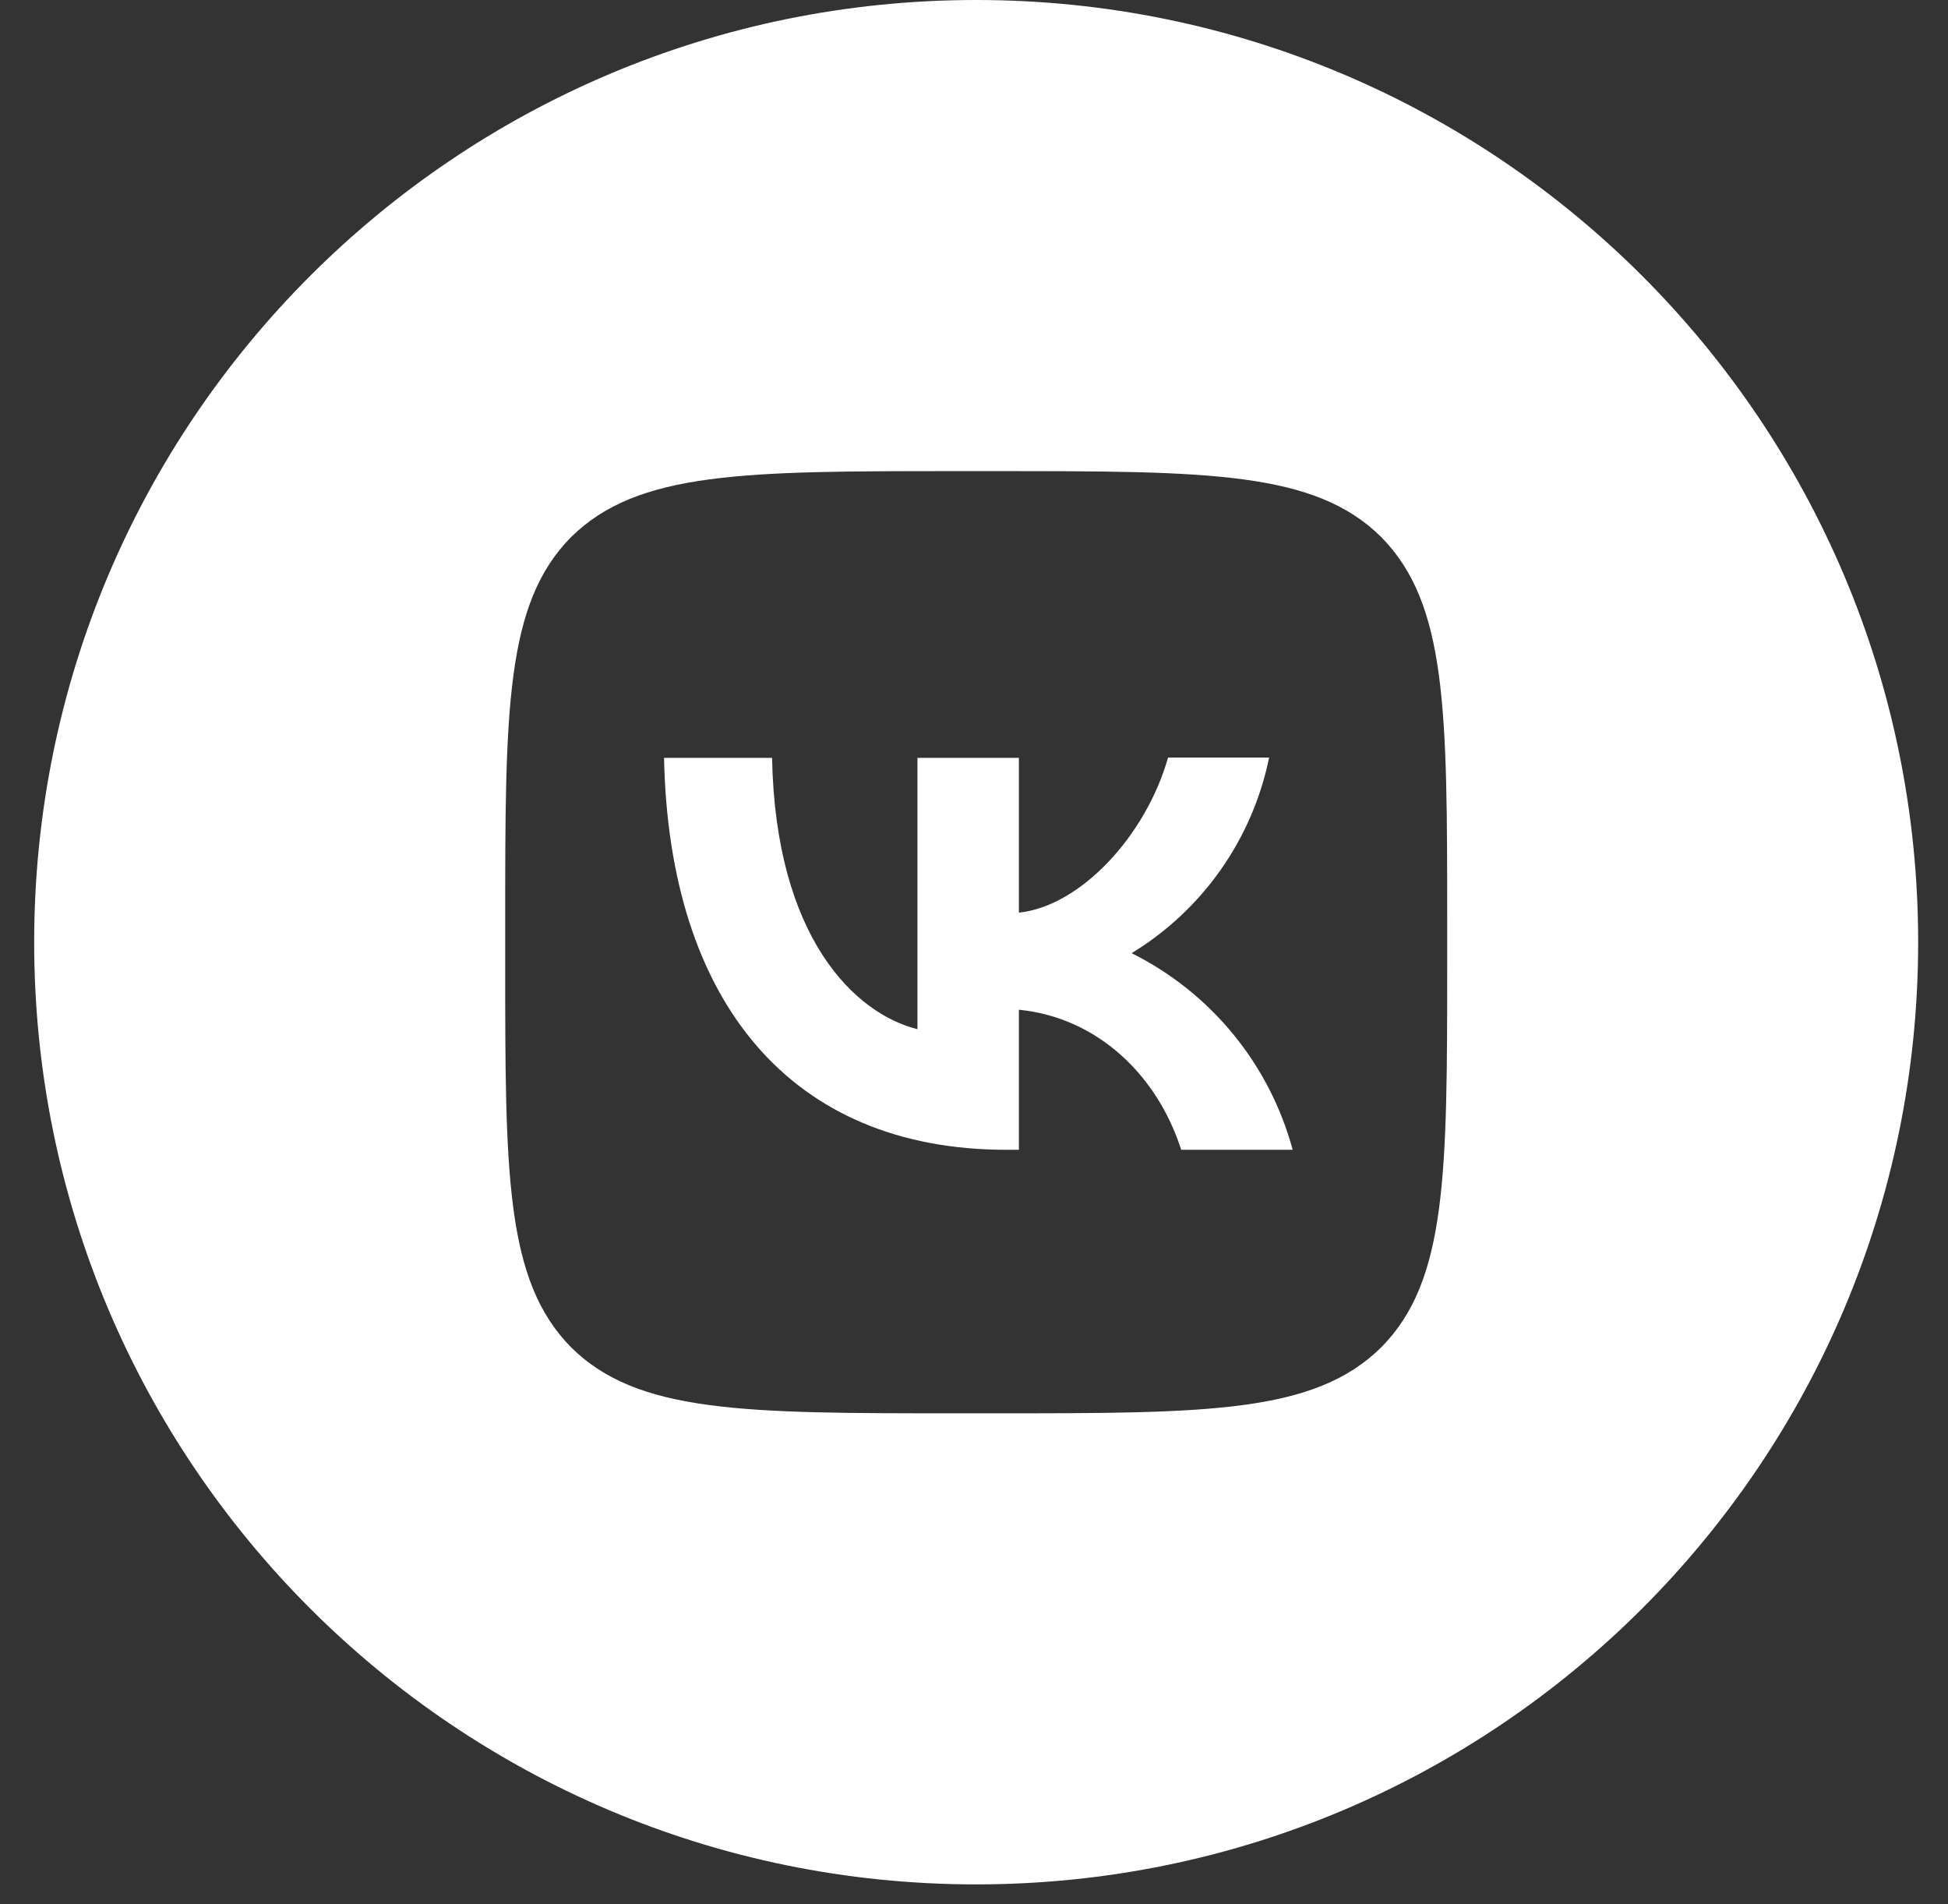 <svg width="44" height="43" viewBox="0 0 44 43" fill="none" xmlns="http://www.w3.org/2000/svg">
<rect x="0" y="0" width="44" height="43" fill="#333333" stroke="none"/>
<path fill-rule="evenodd" clip-rule="evenodd" d="M43.326 21.277C43.326 9.526 33.8 0 22.049 0C10.298 0 0.772 9.526 0.772 21.277C0.772 33.028 10.298 42.554 22.049 42.554C33.8 42.554 43.326 33.028 43.326 21.277ZM12.9 12.128C11.411 13.632 11.411 16.036 11.411 20.852V21.703C11.411 26.511 11.411 28.916 12.9 30.426C14.403 31.916 16.808 31.916 21.624 31.916H22.475C27.283 31.916 29.688 31.916 31.198 30.426C32.688 28.923 32.688 26.518 32.688 21.703V20.852C32.688 16.043 32.688 13.639 31.198 12.128C29.695 10.639 27.29 10.639 22.475 10.639H21.624C16.815 10.639 14.411 10.639 12.9 12.128Z" fill="white"/>
<path d="M22.73 25.965C17.879 25.965 15.113 22.646 14.999 17.114H17.439C17.517 21.171 19.304 22.887 20.723 23.242V17.114H23.014V20.61C24.411 20.462 25.886 18.866 26.383 17.107H28.666C28.48 18.017 28.108 18.88 27.574 19.64C27.039 20.4 26.354 21.042 25.56 21.525C26.446 21.966 27.228 22.59 27.855 23.355C28.482 24.121 28.94 25.01 29.198 25.965H26.68C26.142 24.284 24.794 22.979 23.014 22.802V25.965H22.73Z" fill="white"/>
</svg>
